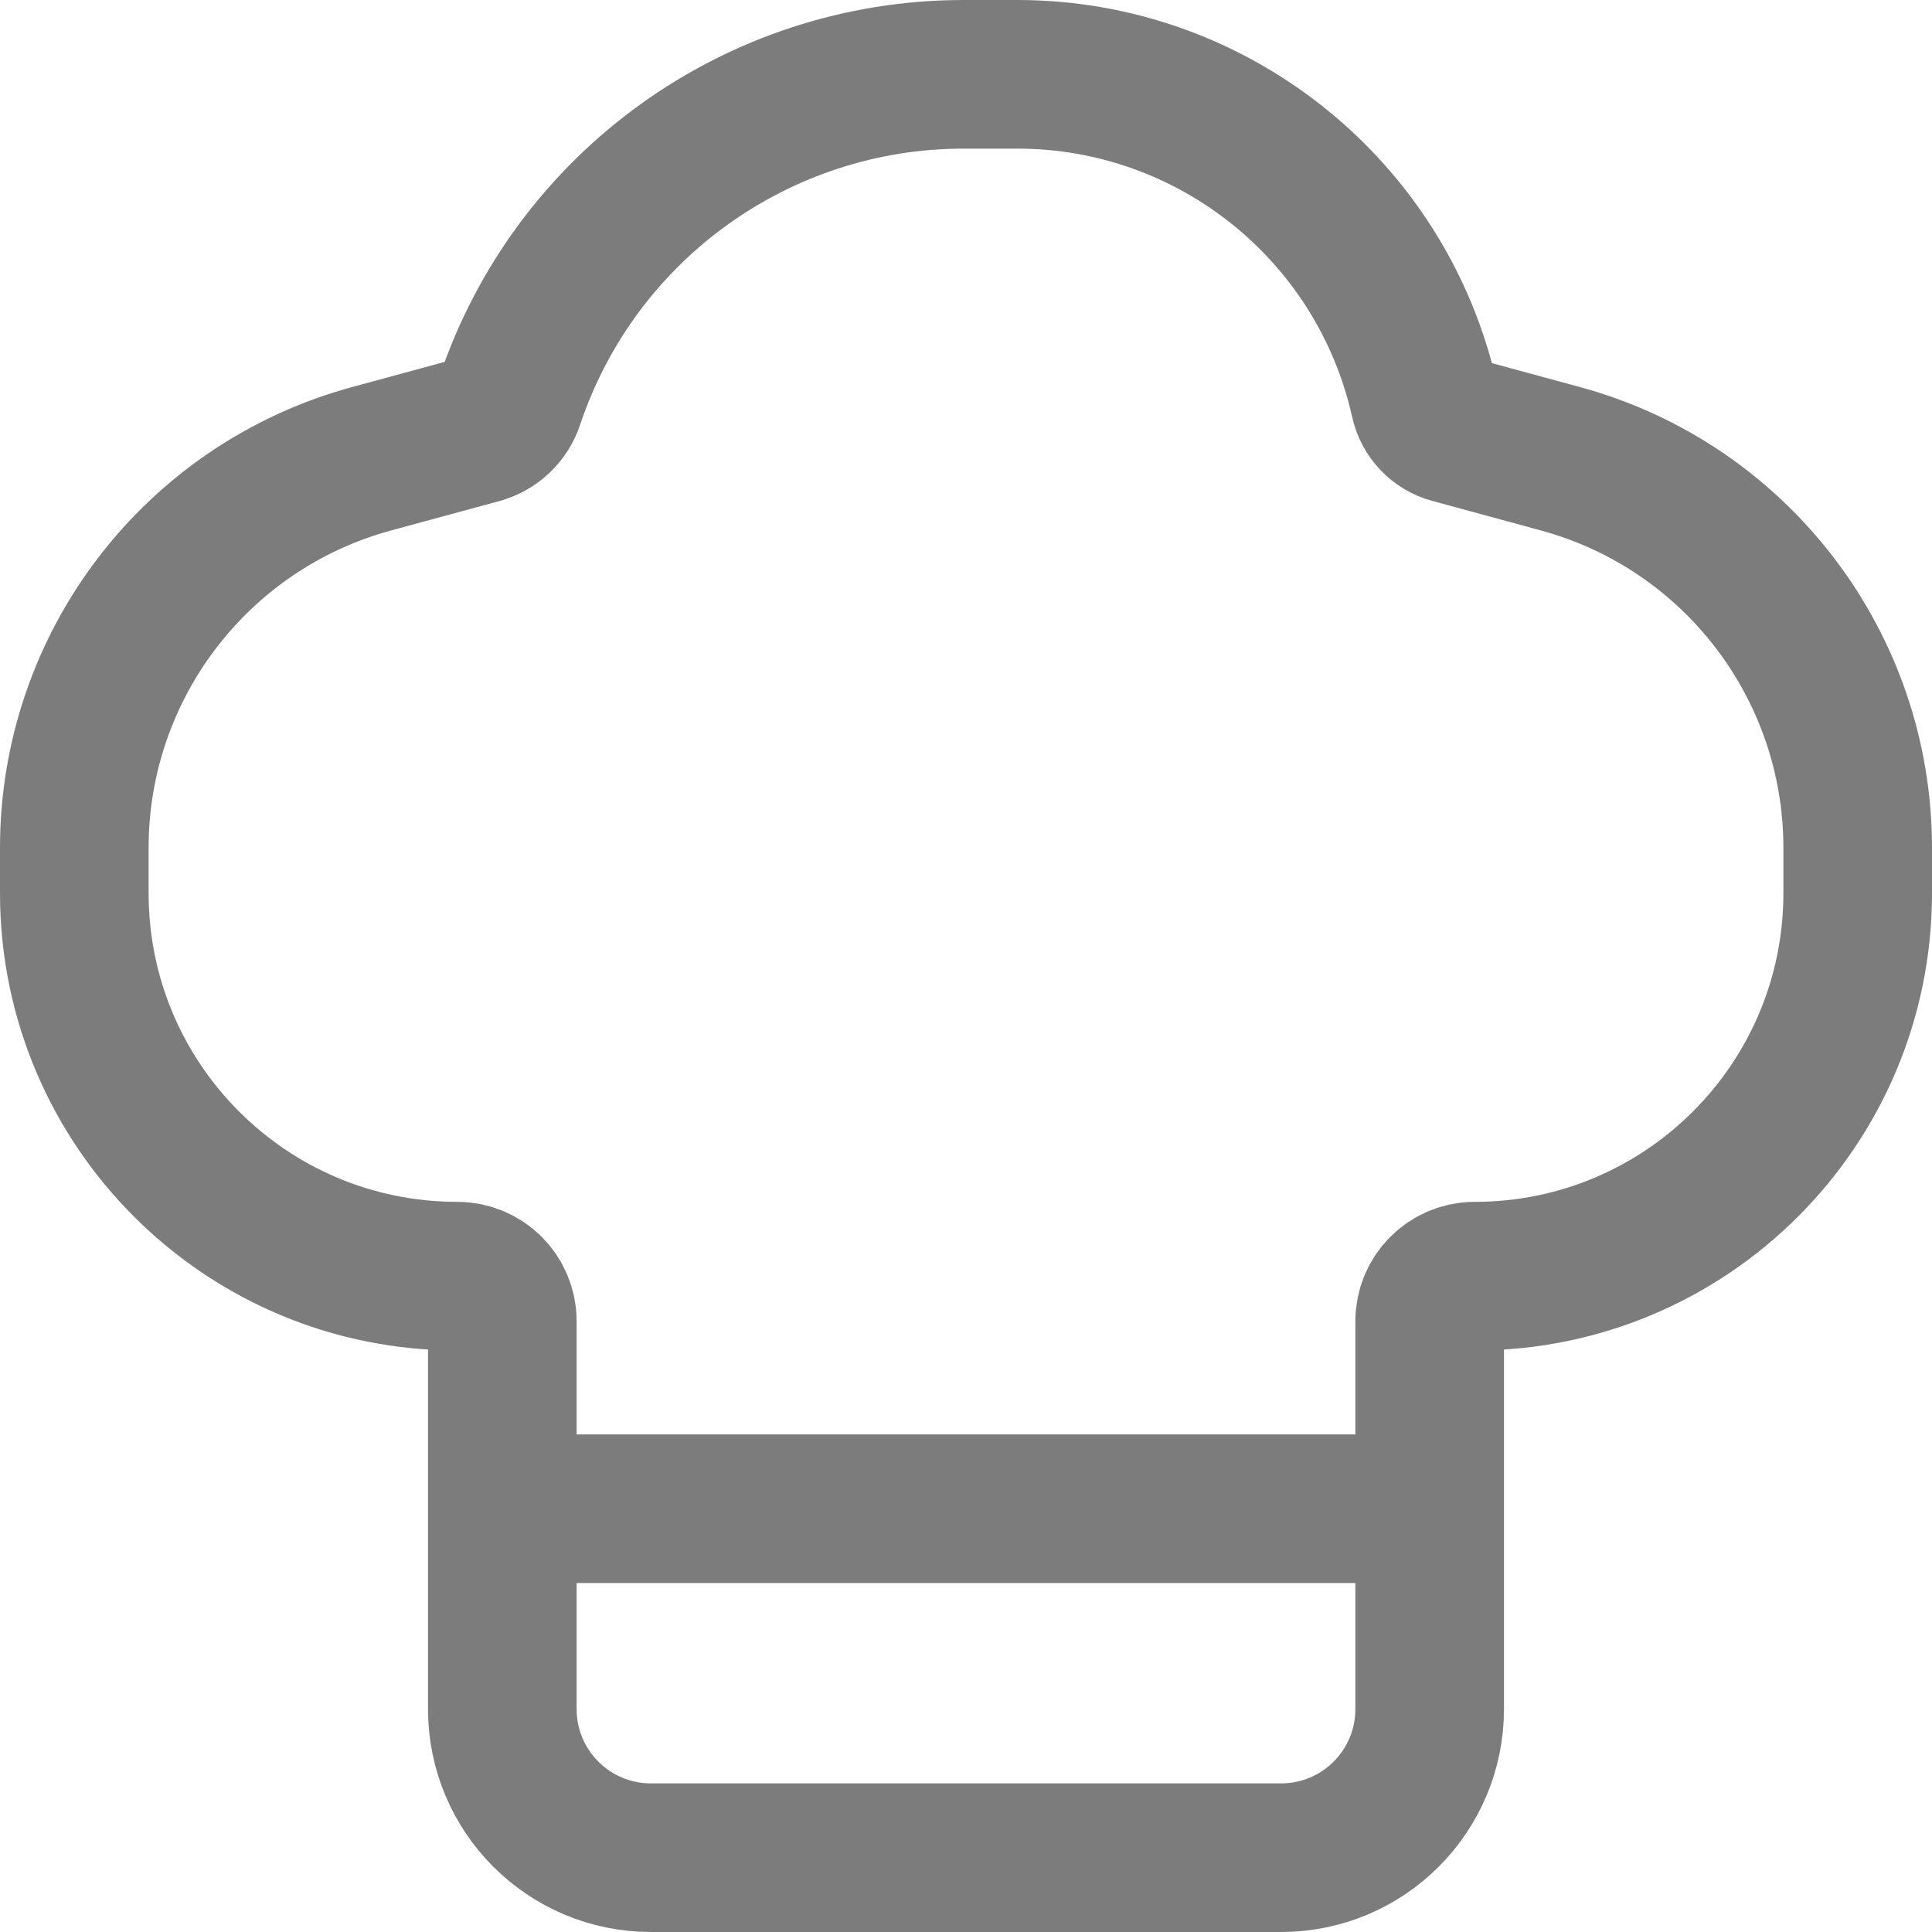 <svg width="26" height="26" viewBox="0 0 26 26" fill="none" xmlns="http://www.w3.org/2000/svg">
    <path d="M6.76 20.304V17.78C6.76 17.445 6.489 17.174 6.154 17.174C3.307 17.174 1 14.867 1 12.02V11.409C1 8.96 2.64 6.815 5.003 6.173L6.458 5.778C6.647 5.726 6.797 5.584 6.859 5.398C7.738 2.771 10.199 1 12.969 1H13.69C16.321 1 18.6 2.827 19.173 5.395C19.214 5.58 19.355 5.727 19.537 5.776L20.997 6.173C23.36 6.815 25 8.96 25 11.409V12.02C25 14.867 22.693 17.174 19.846 17.174C19.512 17.174 19.24 17.445 19.24 17.78V20.304M6.76 20.304V23C6.76 24.105 7.655 25 8.76 25H17.24C18.345 25 19.24 24.105 19.24 23V20.304M6.76 20.304H19.24" stroke="#7d7c7c" stroke-width="2"/>
</svg>

